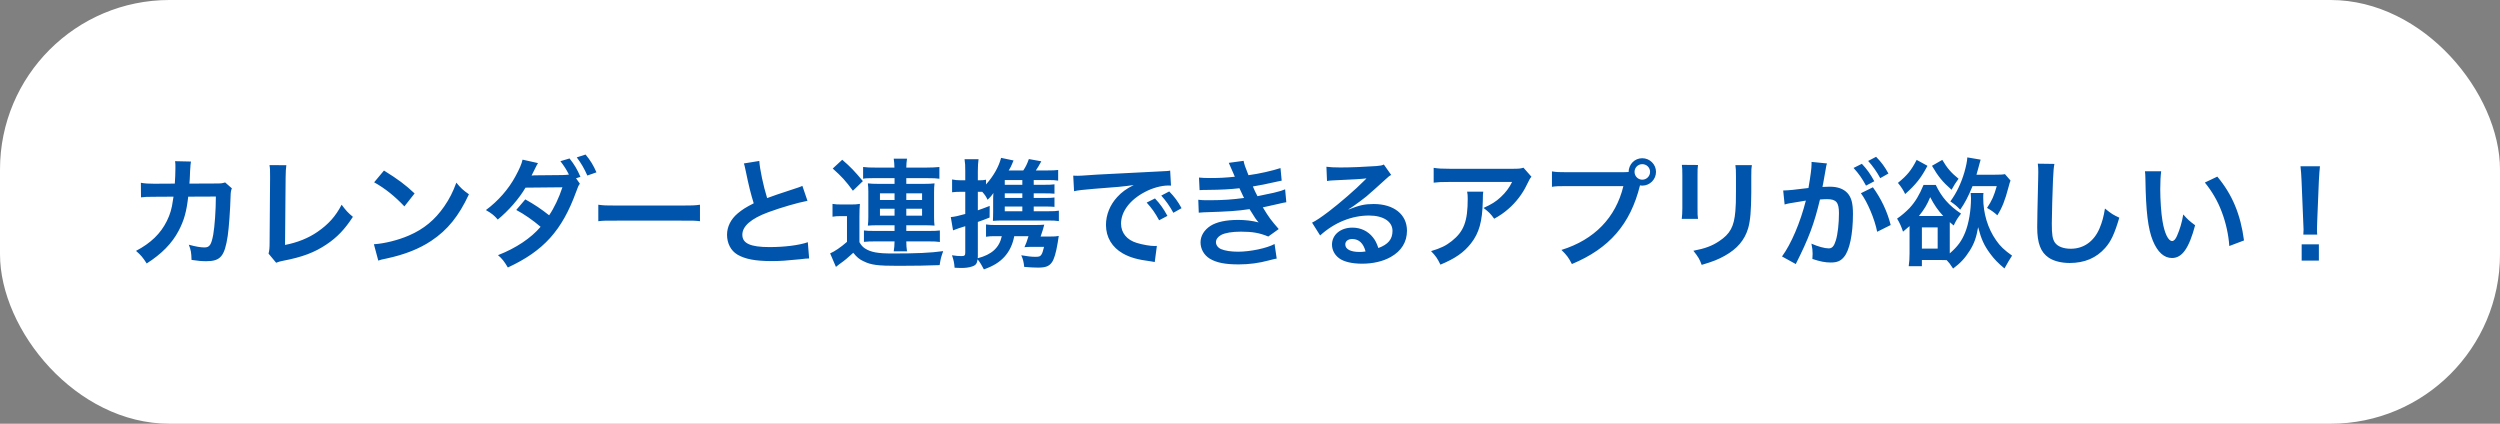 <svg width="295" height="50" viewBox="0 0 295 50" fill="none" xmlns="http://www.w3.org/2000/svg">
<rect x="0" y="0" width="295" height="50" fill="#808080" stroke="none"/>
<rect width="295" height="50" rx="20" fill="white"/>
<path d="M26.564 21.526L27.362 22.226C27.25 22.478 27.222 22.674 27.208 23.164C27.166 24.746 27.012 26.902 26.872 27.826C26.508 30.248 26.018 30.822 24.338 30.822C23.806 30.822 23.33 30.78 22.602 30.668C22.574 29.786 22.532 29.52 22.28 28.876C23.106 29.1 23.666 29.198 24.128 29.198C24.73 29.198 24.94 28.89 25.164 27.672C25.332 26.706 25.472 24.802 25.472 23.192L22.21 23.206C22.014 24.956 21.72 26.006 21.09 27.21C20.32 28.694 19.074 29.968 17.31 31.088C16.834 30.346 16.638 30.122 16.05 29.604C17.8 28.68 18.948 27.574 19.69 26.076C20.068 25.306 20.278 24.62 20.404 23.64C20.432 23.444 20.46 23.304 20.474 23.206L18.15 23.22C17.296 23.22 17.1 23.234 16.638 23.29L16.624 21.568C17.1 21.652 17.478 21.68 18.178 21.68L20.628 21.666C20.67 21.134 20.698 20.322 20.698 19.916V19.566C20.698 19.384 20.698 19.272 20.656 19.02L22.532 19.062C22.504 19.244 22.49 19.3 22.476 19.496C22.476 19.58 22.462 19.664 22.462 19.762C22.434 20.056 22.434 20.056 22.406 20.784C22.392 21.092 22.392 21.218 22.35 21.666L25.458 21.652C26.088 21.652 26.214 21.638 26.564 21.526ZM31.8 19.482L33.788 19.496C33.732 19.874 33.718 20.224 33.704 20.91L33.634 28.904C35.09 28.624 36.406 28.092 37.456 27.364C38.744 26.482 39.612 25.516 40.312 24.158C40.858 24.886 41.04 25.082 41.642 25.586C40.676 27.07 39.78 28.008 38.52 28.848C37.12 29.786 35.692 30.332 33.424 30.766C33.046 30.836 32.878 30.892 32.584 31.004L31.688 29.926C31.786 29.548 31.814 29.296 31.814 28.484L31.87 20.924C31.87 19.944 31.87 19.944 31.8 19.482ZM44.148 21.512L45.309 20.126C46.975 21.162 47.843 21.806 48.922 22.828L47.718 24.354C46.597 23.164 45.45 22.24 44.148 21.512ZM44.638 30.752L44.12 28.82C45.324 28.75 46.989 28.344 48.264 27.784C50.014 27.028 51.316 25.95 52.422 24.354C53.038 23.458 53.429 22.688 53.849 21.554C54.395 22.212 54.62 22.422 55.334 22.926C54.144 25.488 52.813 27.14 50.895 28.414C49.468 29.366 47.731 30.052 45.562 30.514C45.002 30.626 44.959 30.64 44.638 30.752ZM67.975 21.036L68.424 21.68C68.255 21.904 68.2 22.03 67.99 22.618C66.323 27.196 64.153 29.604 59.925 31.564C59.505 30.85 59.254 30.528 58.764 30.108C60.864 29.296 62.669 28.092 63.789 26.762C62.935 26.02 61.801 25.236 60.919 24.774L61.983 23.528C63.09 24.144 63.818 24.634 64.797 25.404C65.385 24.55 65.974 23.304 66.365 22.1L62.011 22.142C61.242 23.458 60.01 24.858 58.736 25.908C58.301 25.404 58.035 25.194 57.336 24.788C58.764 23.738 60.023 22.31 60.836 20.784C61.312 19.902 61.55 19.356 61.661 18.838L63.481 19.244C63.328 19.51 63.313 19.524 63.062 20.042C62.824 20.532 62.795 20.588 62.725 20.714C62.865 20.7 62.907 20.7 63.117 20.686H63.453L66.365 20.658C66.659 20.644 66.981 20.63 67.135 20.602C66.814 19.972 66.561 19.58 66.127 19.02L67.206 18.698C67.779 19.426 68.115 19.986 68.493 20.868L67.975 21.036ZM70.383 20.336L69.305 20.714C68.969 19.944 68.564 19.23 68.059 18.572L69.096 18.236C69.669 18.922 70.005 19.482 70.383 20.336ZM70.6 26.104V24.158C71.216 24.242 71.481 24.256 72.868 24.256H80.329C81.716 24.256 81.981 24.242 82.597 24.158V26.104C82.037 26.034 81.883 26.034 80.316 26.034H72.882C71.314 26.034 71.159 26.034 70.6 26.104ZM87.778 19.286L89.597 18.992C89.653 19.93 90.073 21.946 90.522 23.374C91.431 23.038 91.431 23.038 94.147 22.142C94.4 22.058 94.469 22.03 94.68 21.932L95.281 23.696C94.064 23.934 92.23 24.466 90.662 25.04C88.618 25.796 87.596 26.692 87.596 27.7C87.596 28.722 88.547 29.156 90.802 29.156C92.552 29.156 94.273 28.946 95.323 28.582L95.478 30.5C95.169 30.5 95.1 30.514 94.344 30.598C92.832 30.752 92.047 30.808 91.067 30.808C89.121 30.808 87.903 30.57 87.007 30.038C86.237 29.576 85.79 28.708 85.79 27.7C85.79 26.762 86.237 25.866 87.035 25.194C87.582 24.732 88.029 24.452 88.939 23.99C88.59 22.856 88.352 21.918 88.001 20.196C87.862 19.524 87.847 19.496 87.778 19.286ZM105.557 21.022H102.995C102.379 21.022 102.099 21.036 101.847 21.092V19.706C102.253 19.762 102.687 19.776 103.429 19.776H105.543C105.529 19.3 105.515 19.104 105.459 18.726H107.027C106.971 19.076 106.957 19.314 106.943 19.776H109.253C109.925 19.776 110.443 19.748 110.849 19.706V21.092C110.513 21.036 110.149 21.022 109.435 21.022H106.943V21.694H109.113C109.617 21.694 109.869 21.68 110.275 21.638C110.233 21.988 110.219 22.24 110.219 22.716V25.6C110.219 26.048 110.233 26.3 110.275 26.622C109.883 26.594 109.575 26.58 109.113 26.58H106.943V27.252H109.505C110.219 27.252 110.569 27.238 110.905 27.196V28.554C110.555 28.498 110.191 28.484 109.505 28.484H106.943C106.943 28.946 106.971 29.268 107.027 29.66H105.459C105.529 29.254 105.543 29.016 105.557 28.484H103.331C102.827 28.484 102.253 28.498 101.945 28.54V27.196C102.239 27.238 102.575 27.252 103.331 27.252H105.557V26.58H103.569C103.149 26.58 102.757 26.594 102.407 26.622C102.449 26.272 102.463 26.034 102.463 25.6V22.632C102.463 22.212 102.449 22.016 102.407 21.638C102.757 21.68 103.079 21.694 103.555 21.694H105.557V21.022ZM105.557 22.814H103.835V23.598H105.557V22.814ZM106.943 22.814V23.598H108.805V22.814H106.943ZM105.557 24.634H103.835V25.446H105.557V24.634ZM106.943 24.634V25.446H108.805V24.634H106.943ZM98.263 19.888L99.383 18.852C100.349 19.678 100.867 20.224 101.819 21.372L100.643 22.506C99.79 21.344 99.328 20.84 98.263 19.888ZM98.236 25.572V24.06C98.6 24.116 98.823 24.13 99.356 24.13H100.405C100.811 24.13 101.119 24.116 101.469 24.06C101.427 24.494 101.413 24.83 101.413 25.586V28.582C101.637 28.96 101.791 29.128 102.057 29.31C102.743 29.758 103.555 29.912 105.305 29.912C108.119 29.912 109.785 29.842 111.297 29.632C111.031 30.388 111.003 30.486 110.877 31.284C109.701 31.34 107.671 31.368 106.005 31.368C103.583 31.368 102.799 31.27 101.917 30.836C101.413 30.612 101.105 30.346 100.685 29.828C99.999 30.458 99.719 30.696 99.047 31.172C98.894 31.298 98.767 31.382 98.641 31.494L97.956 29.898C98.46 29.688 99.23 29.17 99.944 28.54V25.502H99.174C98.796 25.502 98.6 25.516 98.236 25.572ZM121.979 24.368V24.928H123.673C124.317 24.928 124.639 24.914 124.947 24.858V26.09C124.597 26.034 124.233 26.02 123.687 26.02H118.213C117.863 26.02 117.639 26.034 117.163 26.062C117.177 25.698 117.191 25.46 117.191 24.998V23.822C117.191 23.346 117.191 23.248 117.219 22.772C117.065 23.024 116.841 23.29 116.533 23.57C116.337 23.15 116.197 22.968 115.903 22.632C115.777 22.632 115.707 22.632 115.581 22.632H115.385V24.816C115.819 24.662 116.029 24.592 116.785 24.298L116.771 25.67C116.099 25.936 115.945 25.992 115.385 26.188V30.248L115.371 30.472C117.037 30.038 117.919 29.226 118.213 27.868H117.345C116.953 27.868 116.701 27.882 116.351 27.938V26.482C116.715 26.538 116.995 26.552 117.457 26.552H122.063C122.595 26.552 122.917 26.538 123.225 26.51C123.155 26.762 123.155 26.762 123.043 27.154C122.987 27.322 122.875 27.672 122.791 27.91H123.911C124.401 27.91 124.681 27.896 124.933 27.84C124.863 28.274 124.863 28.302 124.807 28.652C124.611 29.828 124.387 30.612 124.107 30.976C123.785 31.424 123.365 31.578 122.483 31.578C122.063 31.578 121.489 31.55 120.859 31.494C120.789 30.892 120.719 30.584 120.509 30.122C121.251 30.248 121.699 30.304 122.175 30.304C122.623 30.304 122.749 30.262 122.889 30.038C123.015 29.828 123.043 29.73 123.197 29.128H121.769C121.433 29.128 121.111 29.142 120.887 29.17C121.069 28.778 121.195 28.428 121.363 27.868H119.683C119.487 28.862 119.123 29.632 118.535 30.29C117.933 30.948 117.233 31.382 116.099 31.788C115.861 31.312 115.651 30.976 115.357 30.598C115.287 31.116 115.133 31.312 114.685 31.452C114.279 31.578 113.943 31.62 113.355 31.62C113.173 31.62 112.991 31.606 112.641 31.592C112.599 31.004 112.529 30.682 112.333 30.122C112.767 30.192 113.131 30.22 113.453 30.22C113.817 30.22 113.901 30.136 113.901 29.814V26.692C113.551 26.804 113.439 26.846 113.145 26.93C112.921 27 112.697 27.084 112.459 27.182L112.193 25.614C112.669 25.572 113.047 25.488 113.901 25.25V22.632H113.369C112.991 22.632 112.683 22.646 112.347 22.688V21.176C112.697 21.246 112.977 21.274 113.383 21.274H113.901V20.196C113.901 19.538 113.887 19.23 113.817 18.782H115.469C115.413 19.244 115.385 19.58 115.385 20.182V21.274H115.581C115.931 21.274 116.099 21.26 116.351 21.204V21.764C117.247 20.77 117.863 19.65 118.129 18.628L119.599 18.936C119.333 19.594 119.249 19.762 119.025 20.112H120.747C121.041 19.678 121.209 19.328 121.405 18.768L122.875 19.034C122.581 19.58 122.441 19.804 122.231 20.112H123.603C124.233 20.112 124.541 20.098 124.863 20.056V21.316C124.541 21.26 124.233 21.246 123.771 21.246H121.979V21.806H123.141C123.855 21.806 124.135 21.792 124.429 21.75V22.856C124.107 22.828 123.799 22.814 123.141 22.814H121.979V23.36H123.141C123.855 23.36 124.135 23.346 124.429 23.304V24.41C124.135 24.382 123.813 24.368 123.141 24.368H121.979ZM120.635 24.368H118.563V24.928H120.635V24.368ZM120.635 23.36V22.814H118.563V23.36H120.635ZM120.635 21.806V21.246H118.563V21.806H120.635ZM126.739 22.562L126.641 20.728C126.949 20.742 127.103 20.742 127.173 20.742C127.425 20.742 127.425 20.742 129.483 20.602C130.505 20.546 132.899 20.42 136.637 20.238C137.785 20.182 137.855 20.182 138.079 20.126L138.177 21.904C138.023 21.89 138.023 21.89 137.883 21.89C137.043 21.89 136.007 22.17 135.111 22.646C133.333 23.57 132.283 24.97 132.283 26.384C132.283 27.476 132.969 28.316 134.145 28.666C134.831 28.876 135.727 29.03 136.231 29.03C136.245 29.03 136.371 29.03 136.511 29.016L136.259 30.92C136.077 30.878 136.049 30.878 135.783 30.836C134.243 30.64 133.361 30.388 132.507 29.912C131.219 29.184 130.505 27.994 130.505 26.538C130.505 25.348 130.981 24.172 131.835 23.248C132.367 22.674 132.871 22.296 133.781 21.834C132.647 22.002 131.779 22.086 129.063 22.282C127.817 22.38 127.173 22.464 126.739 22.562ZM135.307 23.906L136.287 23.416C136.903 24.074 137.281 24.606 137.757 25.474L136.777 25.992C136.315 25.138 135.923 24.578 135.307 23.906ZM139.423 24.564L138.457 25.11C138.037 24.34 137.575 23.682 137.029 23.08L137.967 22.59C138.597 23.234 138.989 23.766 139.423 24.564ZM141.551 22.436L141.481 20.952C141.887 20.994 142.209 21.008 142.825 21.008C143.889 21.008 144.645 20.966 145.709 20.854C145.667 20.742 145.667 20.742 145.555 20.49C145.205 19.678 145.009 19.244 144.995 19.216L146.745 18.978C146.801 19.328 146.941 19.748 147.319 20.672C148.509 20.518 150.133 20.154 151.099 19.832L151.239 21.316C151.099 21.344 151.099 21.344 150.763 21.414C149.825 21.638 148.271 21.946 147.837 22.002C148.061 22.52 148.145 22.702 148.383 23.15C149.587 22.898 150.231 22.758 150.315 22.744C151.113 22.548 151.281 22.492 151.645 22.338L151.785 23.864C151.519 23.906 151.225 23.962 150.903 24.046C150.329 24.186 149.867 24.284 149.531 24.354C149.181 24.424 149.181 24.424 149.013 24.466C149.741 25.67 149.965 25.964 150.889 27.028L149.657 27.91C148.649 27.49 147.809 27.336 146.437 27.336C145.373 27.336 144.561 27.476 144.085 27.728C143.693 27.952 143.483 28.246 143.483 28.582C143.483 28.918 143.721 29.24 144.085 29.394C144.533 29.59 145.275 29.702 146.087 29.702C147.543 29.702 149.517 29.282 150.399 28.792L150.651 30.514C150.385 30.556 150.385 30.556 149.741 30.724C148.551 31.046 147.389 31.2 146.157 31.2C144.547 31.2 143.525 30.99 142.741 30.514C142.069 30.094 141.663 29.38 141.663 28.596C141.663 27.84 142.083 27.14 142.839 26.65C143.567 26.188 144.687 25.95 146.101 25.95C146.955 25.95 147.767 26.048 148.523 26.244C148.299 26.034 148.033 25.642 147.445 24.676C145.961 24.9 145.065 24.956 142.027 25.054C141.789 25.068 141.691 25.068 141.453 25.096L141.397 23.57C141.803 23.626 141.887 23.626 142.839 23.626C144.309 23.626 145.471 23.542 146.801 23.36C146.717 23.192 146.661 23.108 146.549 22.842C146.409 22.548 146.367 22.464 146.255 22.212C145.135 22.338 144.127 22.394 142.503 22.408C141.915 22.408 141.845 22.422 141.551 22.436ZM159.121 24.69L159.149 24.718C160.423 24.214 161.039 24.074 162.089 24.074C164.483 24.074 166.023 25.306 166.023 27.224C166.023 28.554 165.365 29.618 164.119 30.318C163.209 30.836 162.019 31.116 160.731 31.116C159.555 31.116 158.575 30.892 158.015 30.472C157.483 30.08 157.175 29.492 157.175 28.862C157.175 27.7 158.183 26.86 159.583 26.86C160.563 26.86 161.417 27.266 162.005 28.008C162.285 28.358 162.439 28.666 162.649 29.268C163.811 28.834 164.315 28.232 164.315 27.238C164.315 26.146 163.237 25.432 161.543 25.432C159.499 25.432 157.455 26.258 155.775 27.784L154.823 26.272C155.313 26.034 155.873 25.656 156.797 24.956C158.099 23.962 159.919 22.394 160.983 21.316C161.011 21.288 161.151 21.148 161.235 21.064L161.221 21.05C160.689 21.12 159.793 21.176 157.259 21.288C156.951 21.302 156.853 21.316 156.587 21.358L156.517 19.678C156.993 19.734 157.399 19.762 158.169 19.762C159.359 19.762 161.067 19.692 162.425 19.594C162.915 19.552 163.069 19.524 163.293 19.412L164.161 20.644C163.923 20.77 163.825 20.854 163.433 21.218C162.733 21.862 161.711 22.772 161.235 23.178C160.983 23.388 159.975 24.144 159.695 24.326C159.345 24.564 159.345 24.564 159.121 24.69ZM161.137 29.674C160.885 28.708 160.353 28.204 159.569 28.204C159.065 28.204 158.743 28.456 158.743 28.848C158.743 29.408 159.373 29.73 160.409 29.73C160.675 29.73 160.745 29.73 161.137 29.674ZM179.771 19.79L180.709 20.854C180.513 21.092 180.513 21.106 180.149 21.834C179.659 22.87 178.847 23.92 177.993 24.648C177.433 25.138 176.971 25.446 176.313 25.81C175.893 25.222 175.683 25.012 175.053 24.536C175.991 24.116 176.523 23.794 177.097 23.248C177.671 22.716 178.105 22.142 178.427 21.47H171.077C170.097 21.47 169.747 21.484 169.173 21.554V19.804C169.705 19.888 170.139 19.916 171.105 19.916H178.413C179.253 19.916 179.379 19.902 179.771 19.79ZM173.121 22.618H175.025C174.983 22.884 174.983 22.898 174.969 23.752C174.913 26.146 174.535 27.49 173.583 28.708C172.743 29.786 171.721 30.5 169.971 31.228C169.607 30.472 169.425 30.22 168.865 29.632C169.999 29.296 170.629 28.988 171.315 28.442C172.743 27.308 173.191 26.104 173.191 23.458C173.191 23.038 173.177 22.912 173.121 22.618ZM184.923 20.322H191.349C191.769 20.322 191.937 20.308 192.175 20.294C192.189 19.384 192.889 18.67 193.785 18.67C194.681 18.67 195.409 19.398 195.409 20.28C195.409 21.176 194.681 21.904 193.785 21.904C193.701 21.904 193.617 21.89 193.519 21.876C192.385 26.454 189.907 29.31 185.483 31.158C185.119 30.43 184.881 30.108 184.251 29.492C188.129 28.288 190.663 25.684 191.559 21.96H184.895C183.859 21.96 183.593 21.974 183.131 22.044V20.224C183.635 20.308 183.971 20.322 184.923 20.322ZM193.785 19.37C193.281 19.37 192.875 19.776 192.875 20.28C192.875 20.784 193.281 21.204 193.785 21.204C194.303 21.204 194.709 20.784 194.709 20.28C194.709 19.776 194.303 19.37 193.785 19.37ZM198.461 19.454L200.365 19.468C200.309 19.86 200.309 19.986 200.309 20.728V24.592C200.309 25.292 200.309 25.474 200.365 25.824H198.447C198.489 25.502 198.517 25.068 198.517 24.564V20.714C198.517 20 198.503 19.818 198.461 19.454ZM204.775 19.482H206.721C206.665 19.832 206.651 19.986 206.651 20.784V22.674C206.637 24.858 206.539 26.034 206.287 26.916C205.881 28.316 204.985 29.366 203.529 30.178C202.787 30.598 202.087 30.878 200.799 31.256C200.547 30.57 200.407 30.332 199.819 29.59C201.191 29.324 202.003 29.03 202.843 28.47C204.159 27.602 204.621 26.748 204.775 24.9C204.831 24.298 204.845 23.682 204.845 22.562V20.812C204.845 20.098 204.831 19.804 204.775 19.482ZM219.587 22.8L221.001 22.1C221.967 23.43 222.695 24.942 223.101 26.552L221.505 27.35C221.225 25.88 220.357 23.822 219.587 22.8ZM215.471 19.72L215.443 19.902C215.373 20.308 215.275 20.882 215.135 21.638C215.093 21.876 215.093 21.876 215.051 22.058C215.471 22.044 215.667 22.03 215.919 22.03C216.843 22.03 217.529 22.282 217.991 22.772C218.467 23.304 218.649 23.976 218.649 25.25C218.649 27.658 218.243 29.576 217.571 30.346C217.179 30.808 216.759 30.976 216.017 30.976C215.373 30.976 214.799 30.864 213.861 30.556C213.875 30.29 213.889 30.08 213.889 29.94C213.889 29.576 213.861 29.296 213.749 28.75C214.505 29.086 215.303 29.31 215.793 29.31C216.199 29.31 216.423 29.044 216.633 28.358C216.857 27.63 216.997 26.356 216.997 25.166C216.997 23.878 216.675 23.5 215.597 23.5C215.303 23.5 215.079 23.514 214.757 23.542C214.071 26.412 213.441 28.106 211.901 31.158L210.277 30.262C211.355 28.792 212.433 26.272 213.091 23.668C212.881 23.696 212.881 23.696 212.433 23.78L211.159 23.99C210.935 24.032 210.781 24.074 210.585 24.13L210.417 22.478C211.047 22.464 211.775 22.394 213.399 22.184C213.665 20.63 213.763 19.832 213.763 19.356C213.763 19.3 213.763 19.216 213.763 19.104L215.583 19.286C215.541 19.398 215.499 19.58 215.471 19.72ZM218.719 19.818L219.699 19.328C220.315 19.986 220.693 20.518 221.169 21.386L220.189 21.904C219.727 21.05 219.335 20.49 218.719 19.818ZM222.835 20.476L221.869 21.022C221.449 20.252 220.987 19.594 220.441 18.992L221.379 18.502C222.009 19.146 222.401 19.678 222.835 20.476ZM232.537 22.772H234.049C234.021 22.982 234.021 23.108 234.021 23.346C234.021 25.18 234.553 26.944 235.533 28.344C236.009 29.044 236.485 29.492 237.423 30.164C237.143 30.598 236.905 30.99 236.527 31.676C235.799 31.074 235.295 30.556 234.847 29.94C234.119 28.96 233.783 28.204 233.419 26.804C233.209 28.008 232.971 28.708 232.439 29.562C231.865 30.472 231.333 31.046 230.465 31.69C230.045 31.06 230.045 31.06 229.709 30.696C229.485 30.682 229.429 30.682 229.065 30.682H226.783V31.41H225.229C225.299 30.934 225.327 30.458 225.327 29.884V26.678C225.187 26.804 224.949 27 224.557 27.336C224.361 26.748 224.165 26.3 223.857 25.796C224.375 25.446 224.907 24.984 225.327 24.55C225.999 23.822 226.489 23.01 226.979 21.82H228.421C229.107 23.262 229.961 24.242 231.403 25.208C230.983 25.74 230.843 25.964 230.535 26.608C230.283 26.398 230.199 26.328 230.073 26.216C230.073 26.426 230.073 26.482 230.073 26.58V29.618C230.073 29.744 230.073 29.772 230.073 29.898C231.011 29.086 231.487 28.428 231.893 27.42C232.313 26.37 232.579 24.844 232.579 23.374C232.579 23.206 232.565 23.024 232.537 22.772ZM226.433 25.488H229.163C229.275 25.488 229.275 25.488 229.303 25.488C228.687 24.83 228.239 24.186 227.763 23.262C227.399 24.144 227.077 24.69 226.433 25.488ZM226.783 26.832V29.338H228.645V26.832H226.783ZM233.223 20.616H235.365C236.023 20.616 236.331 20.602 236.583 20.546L237.241 21.302C237.143 21.554 237.129 21.624 237.003 22.086C236.597 23.64 236.247 24.522 235.687 25.404C235.267 25.026 234.945 24.802 234.469 24.536C235.057 23.654 235.295 23.108 235.617 21.96H232.761C232.243 23.22 231.851 23.962 231.305 24.746C230.913 24.326 230.661 24.116 230.143 23.766C230.885 22.744 231.403 21.652 231.795 20.336C232.005 19.58 232.117 19.062 232.145 18.572L233.713 18.838C233.573 19.328 233.489 19.664 233.433 19.86C233.321 20.266 233.265 20.476 233.223 20.616ZM226.167 18.866L227.441 19.566C226.699 20.98 226.083 21.764 224.809 22.898C224.599 22.45 224.361 22.072 223.955 21.582C225.075 20.672 225.537 20.084 226.167 18.866ZM227.973 19.566L229.191 18.866C229.751 19.832 230.269 20.42 231.109 21.092C230.801 21.512 230.535 21.918 230.283 22.394C229.191 21.428 228.701 20.812 227.973 19.566ZM240.461 19.314L242.421 19.342C242.337 19.748 242.309 20.154 242.253 21.232C242.197 22.534 242.113 25.376 242.113 26.37C242.113 27.7 242.197 28.204 242.477 28.624C242.799 29.086 243.471 29.352 244.353 29.352C245.865 29.352 247.083 28.498 247.741 26.958C248.049 26.23 248.231 25.572 248.385 24.606C249.141 25.222 249.393 25.376 250.079 25.684C249.519 27.574 249.099 28.484 248.413 29.254C247.363 30.444 245.977 31.032 244.213 31.032C243.247 31.032 242.351 30.808 241.763 30.416C240.797 29.772 240.391 28.694 240.391 26.818C240.391 26.09 240.419 24.69 240.503 21.176C240.517 20.756 240.517 20.462 240.517 20.266C240.517 19.874 240.503 19.678 240.461 19.314ZM253.103 20.21H255.021C254.951 20.728 254.909 21.414 254.909 22.338C254.909 23.556 255.021 25.236 255.175 26.09C255.413 27.546 255.861 28.442 256.309 28.442C256.519 28.442 256.715 28.232 256.883 27.84C257.219 27.084 257.471 26.244 257.625 25.306C258.115 25.866 258.339 26.076 259.025 26.58C258.297 29.31 257.485 30.444 256.295 30.444C255.357 30.444 254.601 29.758 254.041 28.414C253.467 27.014 253.215 24.984 253.159 21.106C253.145 20.616 253.145 20.518 253.103 20.21ZM260.173 21.54L261.643 20.84C263.407 22.954 264.387 25.292 264.793 28.372L263.057 29.03C262.973 27.714 262.651 26.258 262.161 24.984C261.685 23.71 261.013 22.576 260.173 21.54ZM273.431 27.686H271.793C271.807 27.392 271.821 27.252 271.821 27.084C271.821 26.93 271.821 26.93 271.779 26.09L271.583 21.33C271.555 20.714 271.513 20.014 271.457 19.622H273.753C273.711 20 273.655 20.728 273.627 21.33L273.431 26.09C273.403 26.902 273.403 26.902 273.403 27.098C273.403 27.266 273.403 27.406 273.431 27.686ZM273.627 30.752H271.597V28.834H273.627V30.752Z" fill="#0054AC"/>
</svg>
